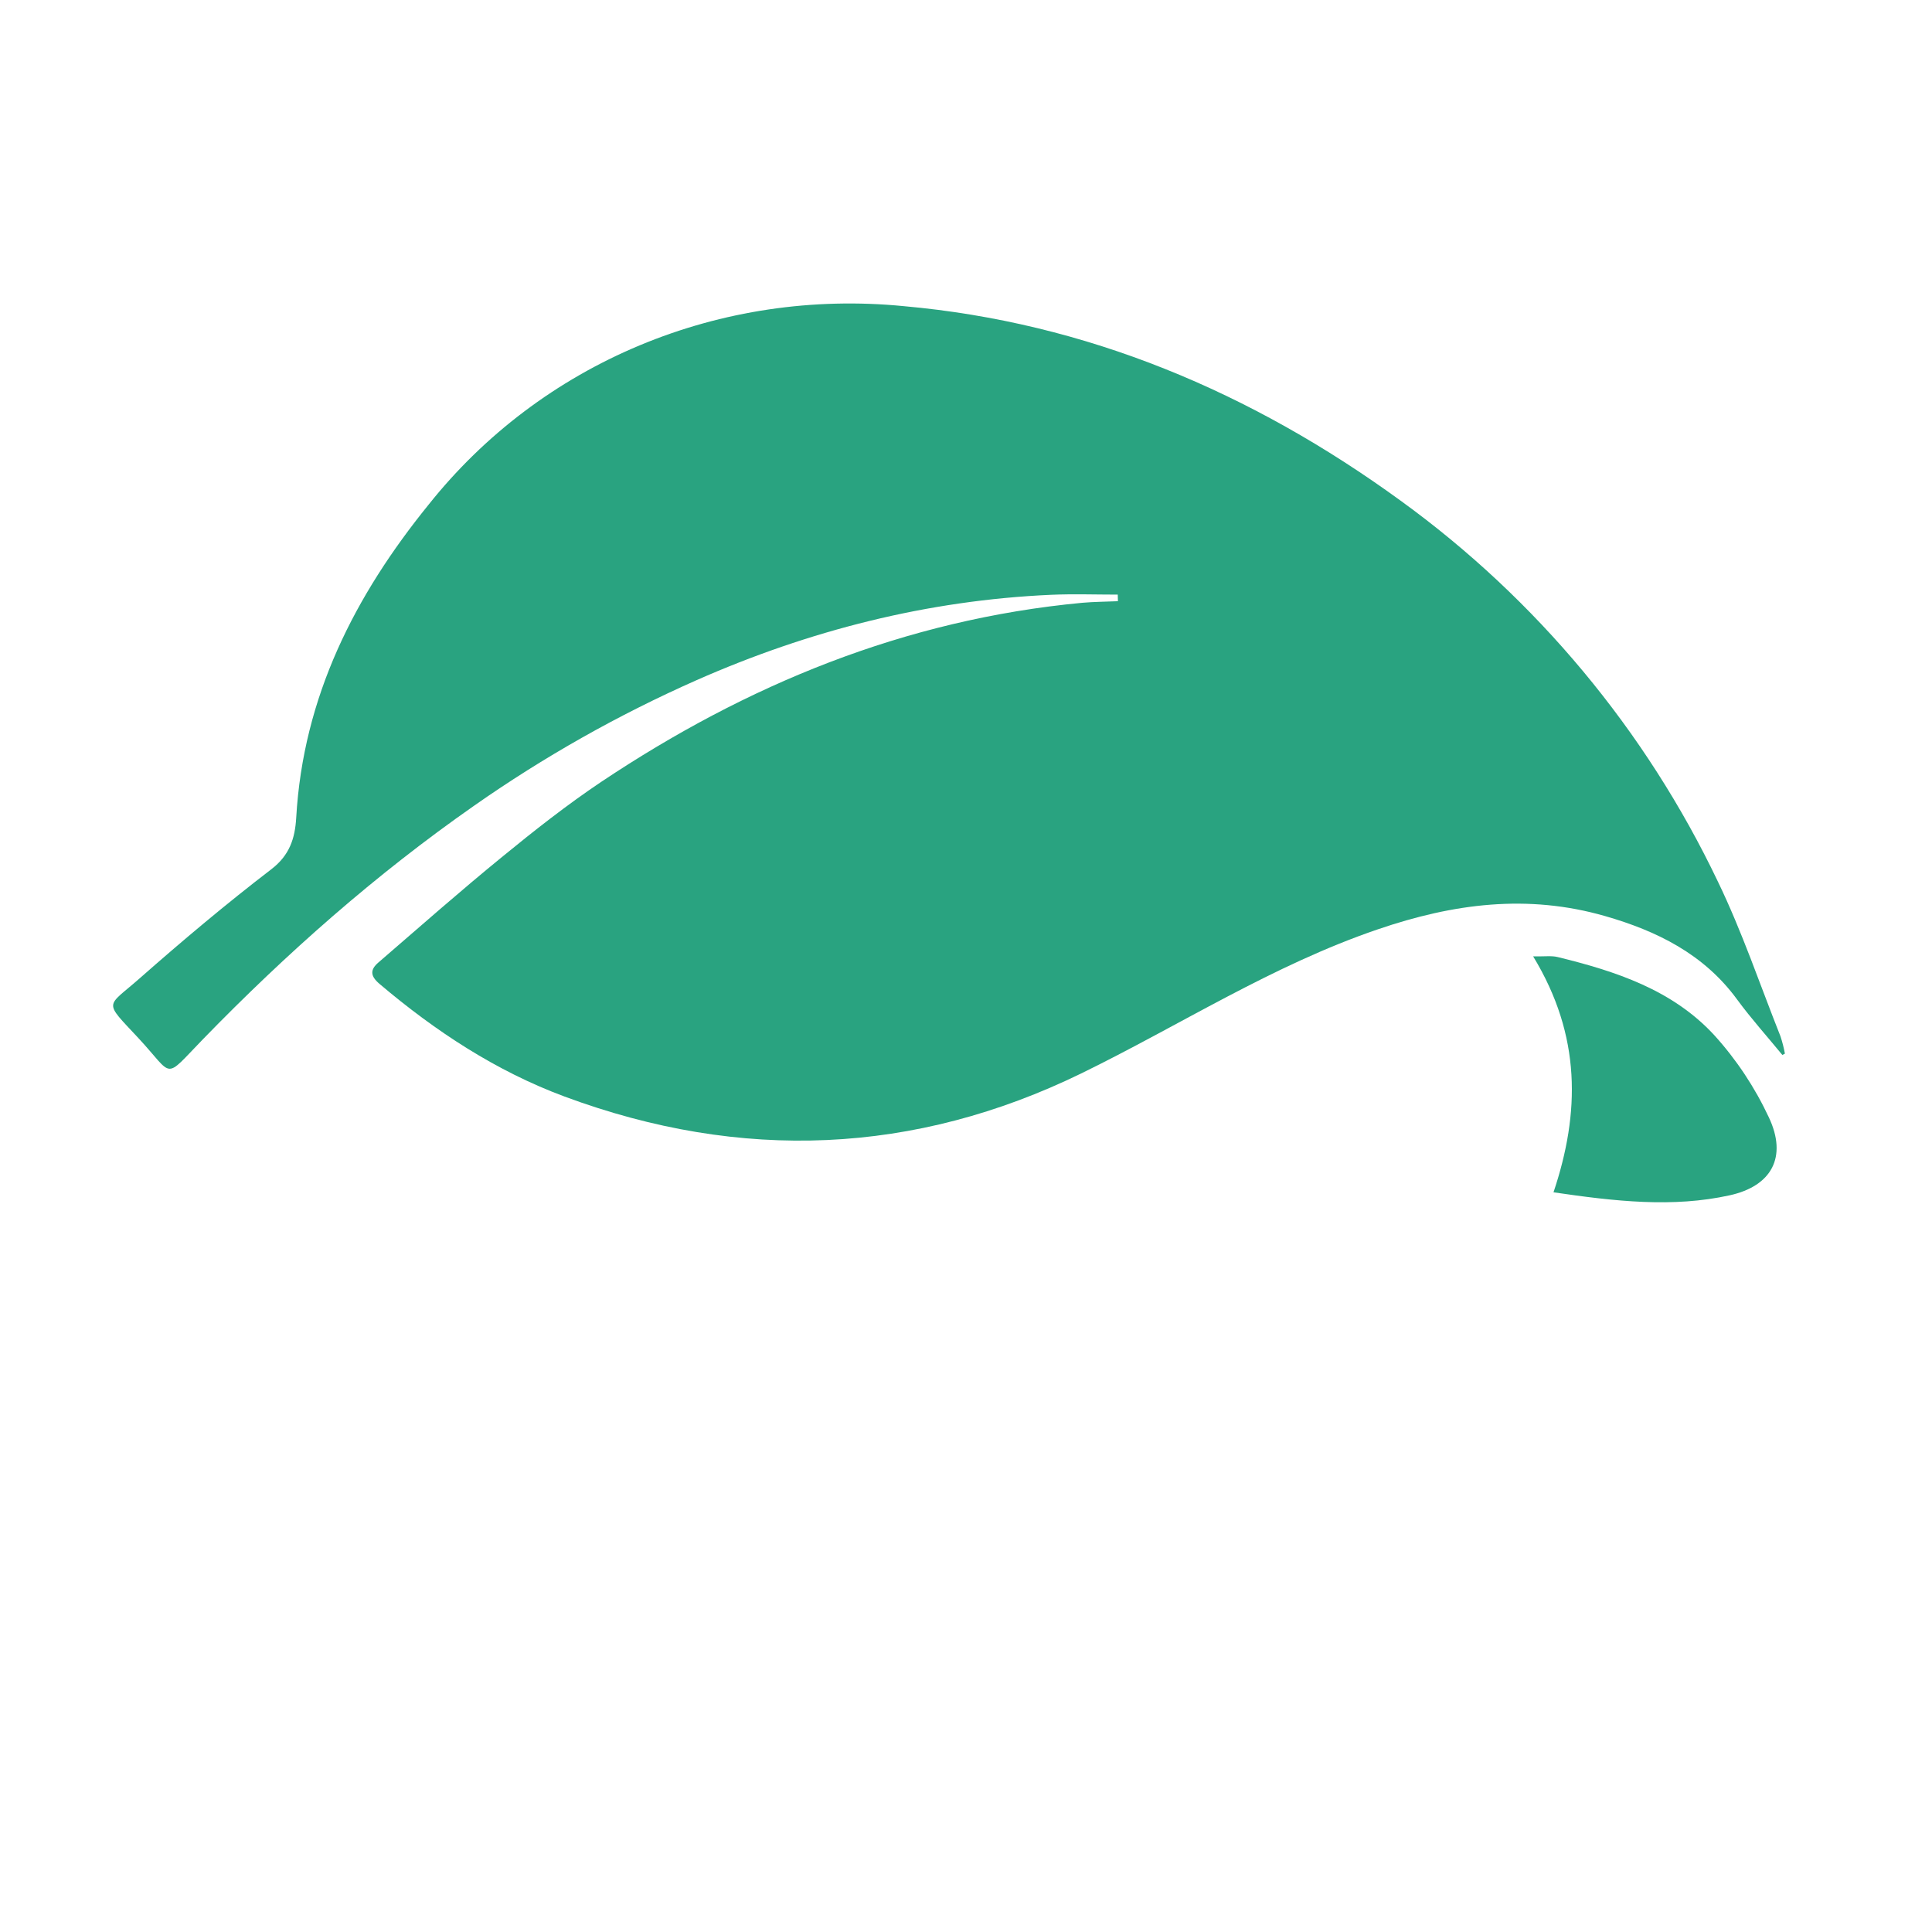 <svg width="22" height="22" viewBox="0 0 22 22" fill="none" xmlns="http://www.w3.org/2000/svg">
<path d="M20.296 12.013C20.124 11.803 19.942 11.601 19.782 11.383C19.402 10.862 18.863 10.6 18.279 10.432C17.393 10.177 16.549 10.289 15.691 10.582C14.488 10.992 13.436 11.675 12.311 12.224C10.42 13.145 8.447 13.236 6.427 12.486C5.651 12.198 4.959 11.744 4.322 11.204C4.213 11.112 4.215 11.041 4.309 10.96C4.776 10.557 5.238 10.149 5.716 9.759C6.081 9.46 6.453 9.167 6.845 8.904C8.501 7.798 10.303 7.054 12.324 6.864C12.459 6.852 12.595 6.852 12.73 6.846L12.728 6.771C12.475 6.771 12.222 6.762 11.97 6.773C10.556 6.836 9.213 7.18 7.93 7.746C7.04 8.14 6.192 8.619 5.397 9.176C4.278 9.958 3.262 10.855 2.311 11.834C1.854 12.304 1.987 12.263 1.577 11.822C1.173 11.388 1.207 11.479 1.591 11.14C2.078 10.711 2.575 10.293 3.09 9.898C3.297 9.739 3.359 9.549 3.373 9.312C3.452 7.932 4.043 6.779 4.881 5.746C5.515 4.949 6.34 4.327 7.283 3.933C8.226 3.539 9.258 3.385 10.289 3.486C12.375 3.672 14.251 4.466 15.95 5.702C17.497 6.823 18.741 8.318 19.562 10.039C19.838 10.61 20.041 11.213 20.275 11.802C20.296 11.866 20.313 11.932 20.325 11.998L20.296 12.013Z" fill="#29A380"/>
<path d="M17.458 10.89C17.592 10.893 17.668 10.881 17.737 10.898C18.396 11.059 19.044 11.27 19.521 11.788C19.774 12.067 19.983 12.383 20.142 12.723C20.356 13.176 20.173 13.506 19.697 13.611C19.049 13.754 18.392 13.68 17.69 13.577C17.993 12.674 18.008 11.794 17.458 10.89Z" fill="#29A380"/>
</svg>
